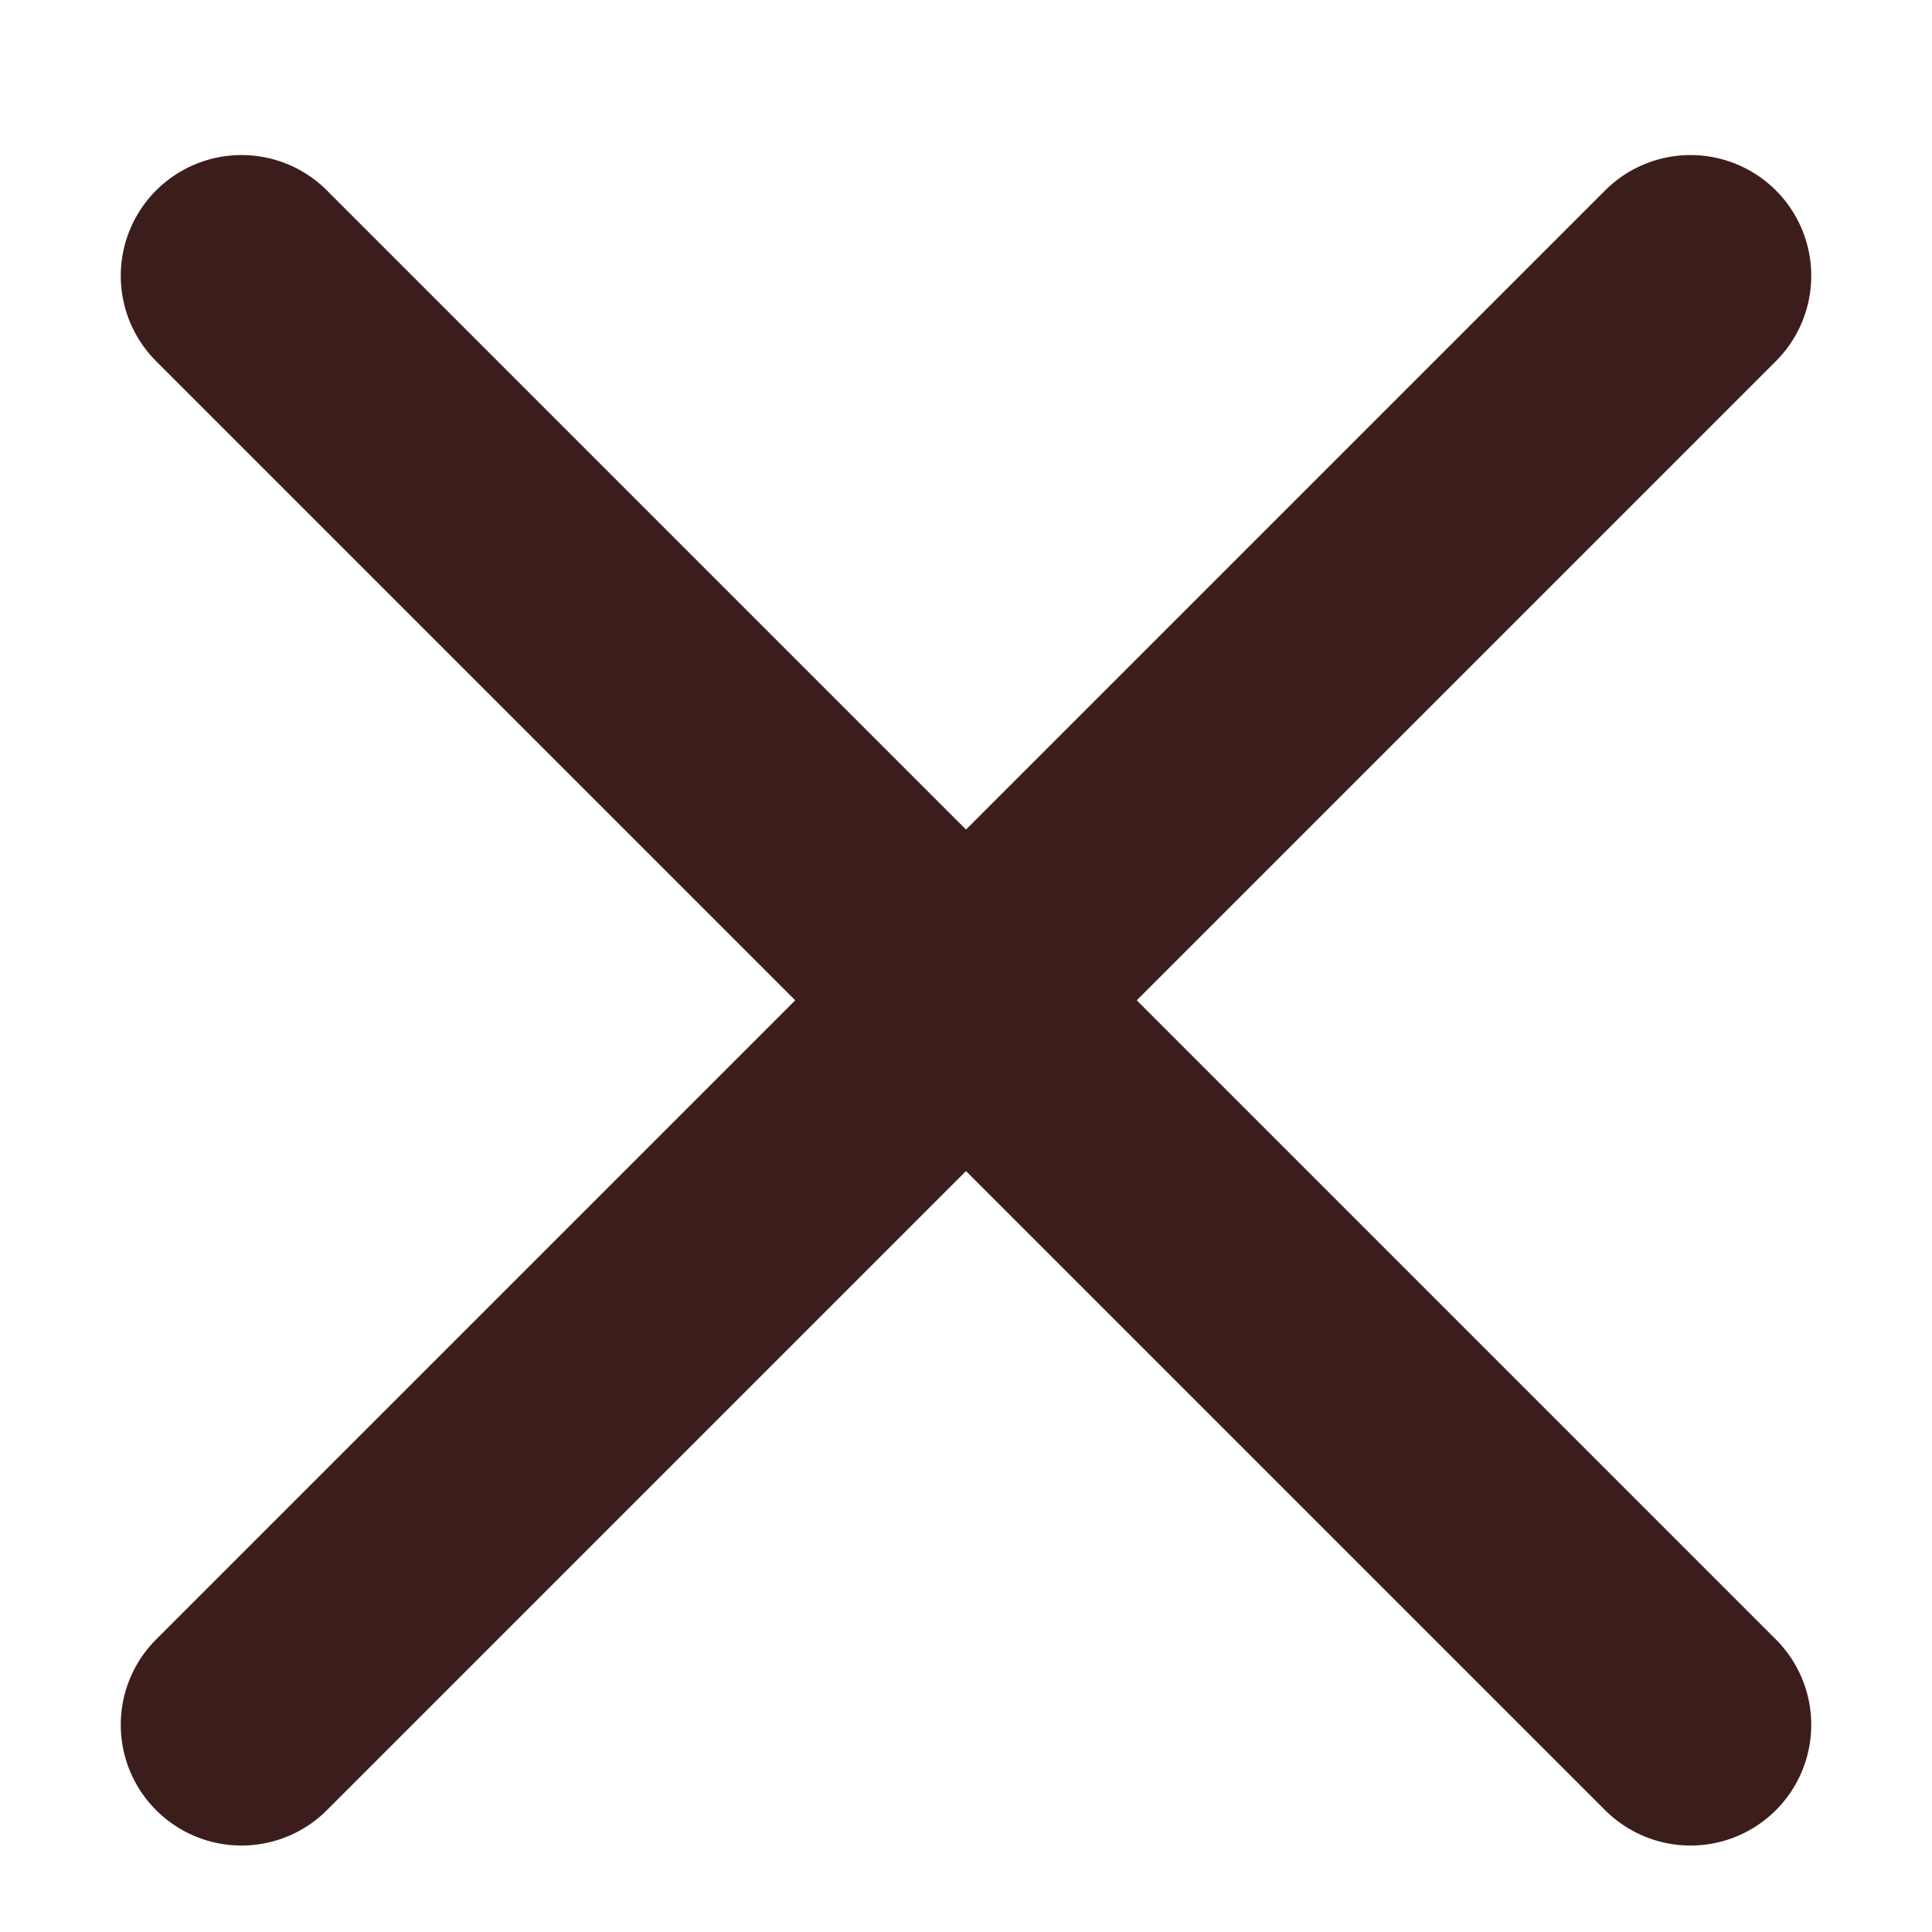 <svg width="8" height="8" viewBox="0 0 8 8" fill="none" xmlns="http://www.w3.org/2000/svg">
<path d="M1 7.142L7 1.142" stroke="#3B1E1C" stroke-linecap="round" stroke-linejoin="round"/>
<path d="M7 7.142L1 1.142" stroke="#3B1E1C" stroke-linecap="round" stroke-linejoin="round"/>
</svg>
